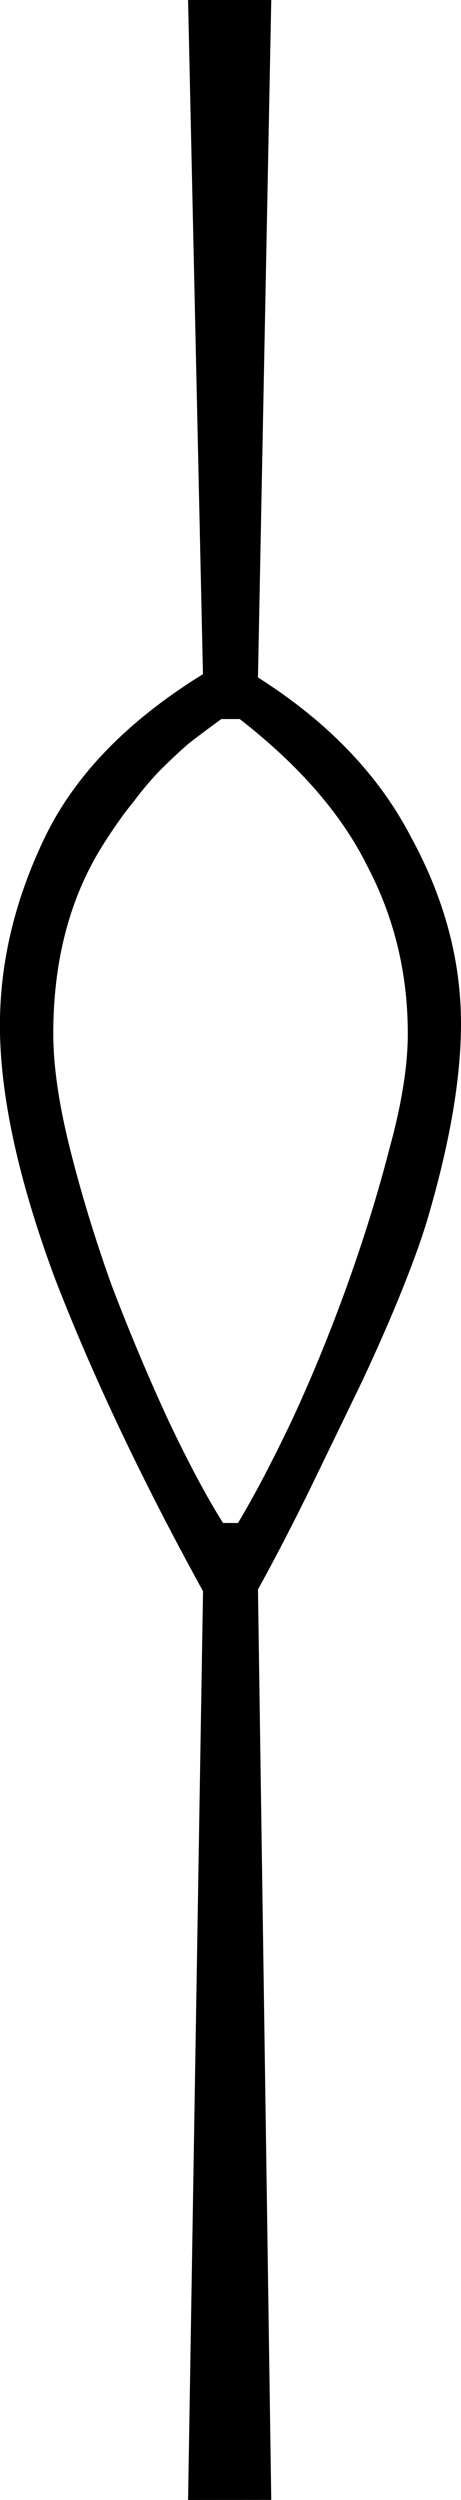 <?xml version="1.0" encoding="UTF-8" standalone="no"?>
<!-- Created with Inkscape (http://www.inkscape.org/) -->

<svg
   xmlns:dc="http://purl.org/dc/elements/1.1/"
   xmlns:cc="http://creativecommons.org/ns#"
   xmlns:rdf="http://www.w3.org/1999/02/22-rdf-syntax-ns#"
   xmlns:svg="http://www.w3.org/2000/svg"
   xmlns="http://www.w3.org/2000/svg"
   xmlns:sodipodi="http://sodipodi.sourceforge.net/DTD/sodipodi-0.dtd"
   xmlns:inkscape="http://www.inkscape.org/namespaces/inkscape"
   width="6.871mm"
   height="37.257mm"
   viewBox="0 0 6.871 37.257"
   version="1.1"
   id="svg5647"
   inkscape:version="0.92.4 (5da689c313, 2019-01-14)"
   sodipodi:docname="V24.svg">
  <defs
     id="defs5641" />
  <sodipodi:namedview
     id="base"
     pagecolor="#ffffff"
     bordercolor="#666666"
     borderopacity="1.0"
     inkscape:pageopacity="0.0"
     inkscape:pageshadow="2"
     inkscape:zoom="0.35"
     inkscape:cx="-386.11607"
     inkscape:cy="-325.71429"
     inkscape:document-units="mm"
     inkscape:current-layer="layer1"
     showgrid="false"
     fit-margin-top="0"
     fit-margin-left="0"
     fit-margin-right="0"
     fit-margin-bottom="0"
     inkscape:window-width="1920"
     inkscape:window-height="1017"
     inkscape:window-x="-8"
     inkscape:window-y="-8"
     inkscape:window-maximized="1" />
  <g
     inkscape:label="Layer 1"
     inkscape:groupmode="layer"
     id="layer1"
     transform="translate(-14.847,-25.398)">
    <g
       aria-label="𓎗"
       style="font-style:normal;font-variant:normal;font-weight:normal;font-stretch:normal;font-size:50.8px;line-height:1.25;font-family:sans-serif;-inkscape-font-specification:'sans-serif, Normal';font-variant-ligatures:normal;font-variant-caps:normal;font-variant-numeric:normal;font-feature-settings:normal;text-align:start;letter-spacing:0px;word-spacing:0px;writing-mode:lr-tb;text-anchor:start;fill:#000000;fill-opacity:1;stroke:none;stroke-width:0.265"
       id="text6194">
      <path
         d="m 17.65,62.655 0.223,-13.543 q -1.364,-2.48 -2.208,-4.663 -0.819,-2.208 -0.819,-3.77 0,-1.414 0.67,-2.803 0.67,-1.389 2.356,-2.431 L 17.65,25.398 h 1.24 L 18.692,35.494 q 1.563,0.992 2.282,2.381 0.744,1.364 0.744,2.778 0,1.215 -0.496,2.902 -0.124,0.422 -0.372,1.042 -0.248,0.62 -0.595,1.364 -0.347,0.719 -0.744,1.538 -0.397,0.819 -0.819,1.587 l 0.198,13.568 z m 0.744,-14.56 q 0.372,-0.62 0.819,-1.563 0.446,-0.967 0.819,-2.009 0.372,-1.042 0.62,-2.009 0.273,-0.992 0.273,-1.712 0,-1.339 -0.595,-2.48 -0.571,-1.166 -1.91,-2.208 H 18.146 q -0.273,0.198 -0.496,0.372 -0.198,0.174 -0.397,0.372 -0.198,0.198 -0.422,0.496 -0.223,0.273 -0.471,0.67 -0.719,1.166 -0.719,2.778 0,0.719 0.248,1.712 0.248,0.992 0.62,2.034 0.397,1.042 0.843,2.009 0.446,0.943 0.819,1.538 z"
         style="stroke-width:0.265"
         id="path6196"
         inkscape:connector-curvature="0" />
    </g>
  </g>
</svg>

